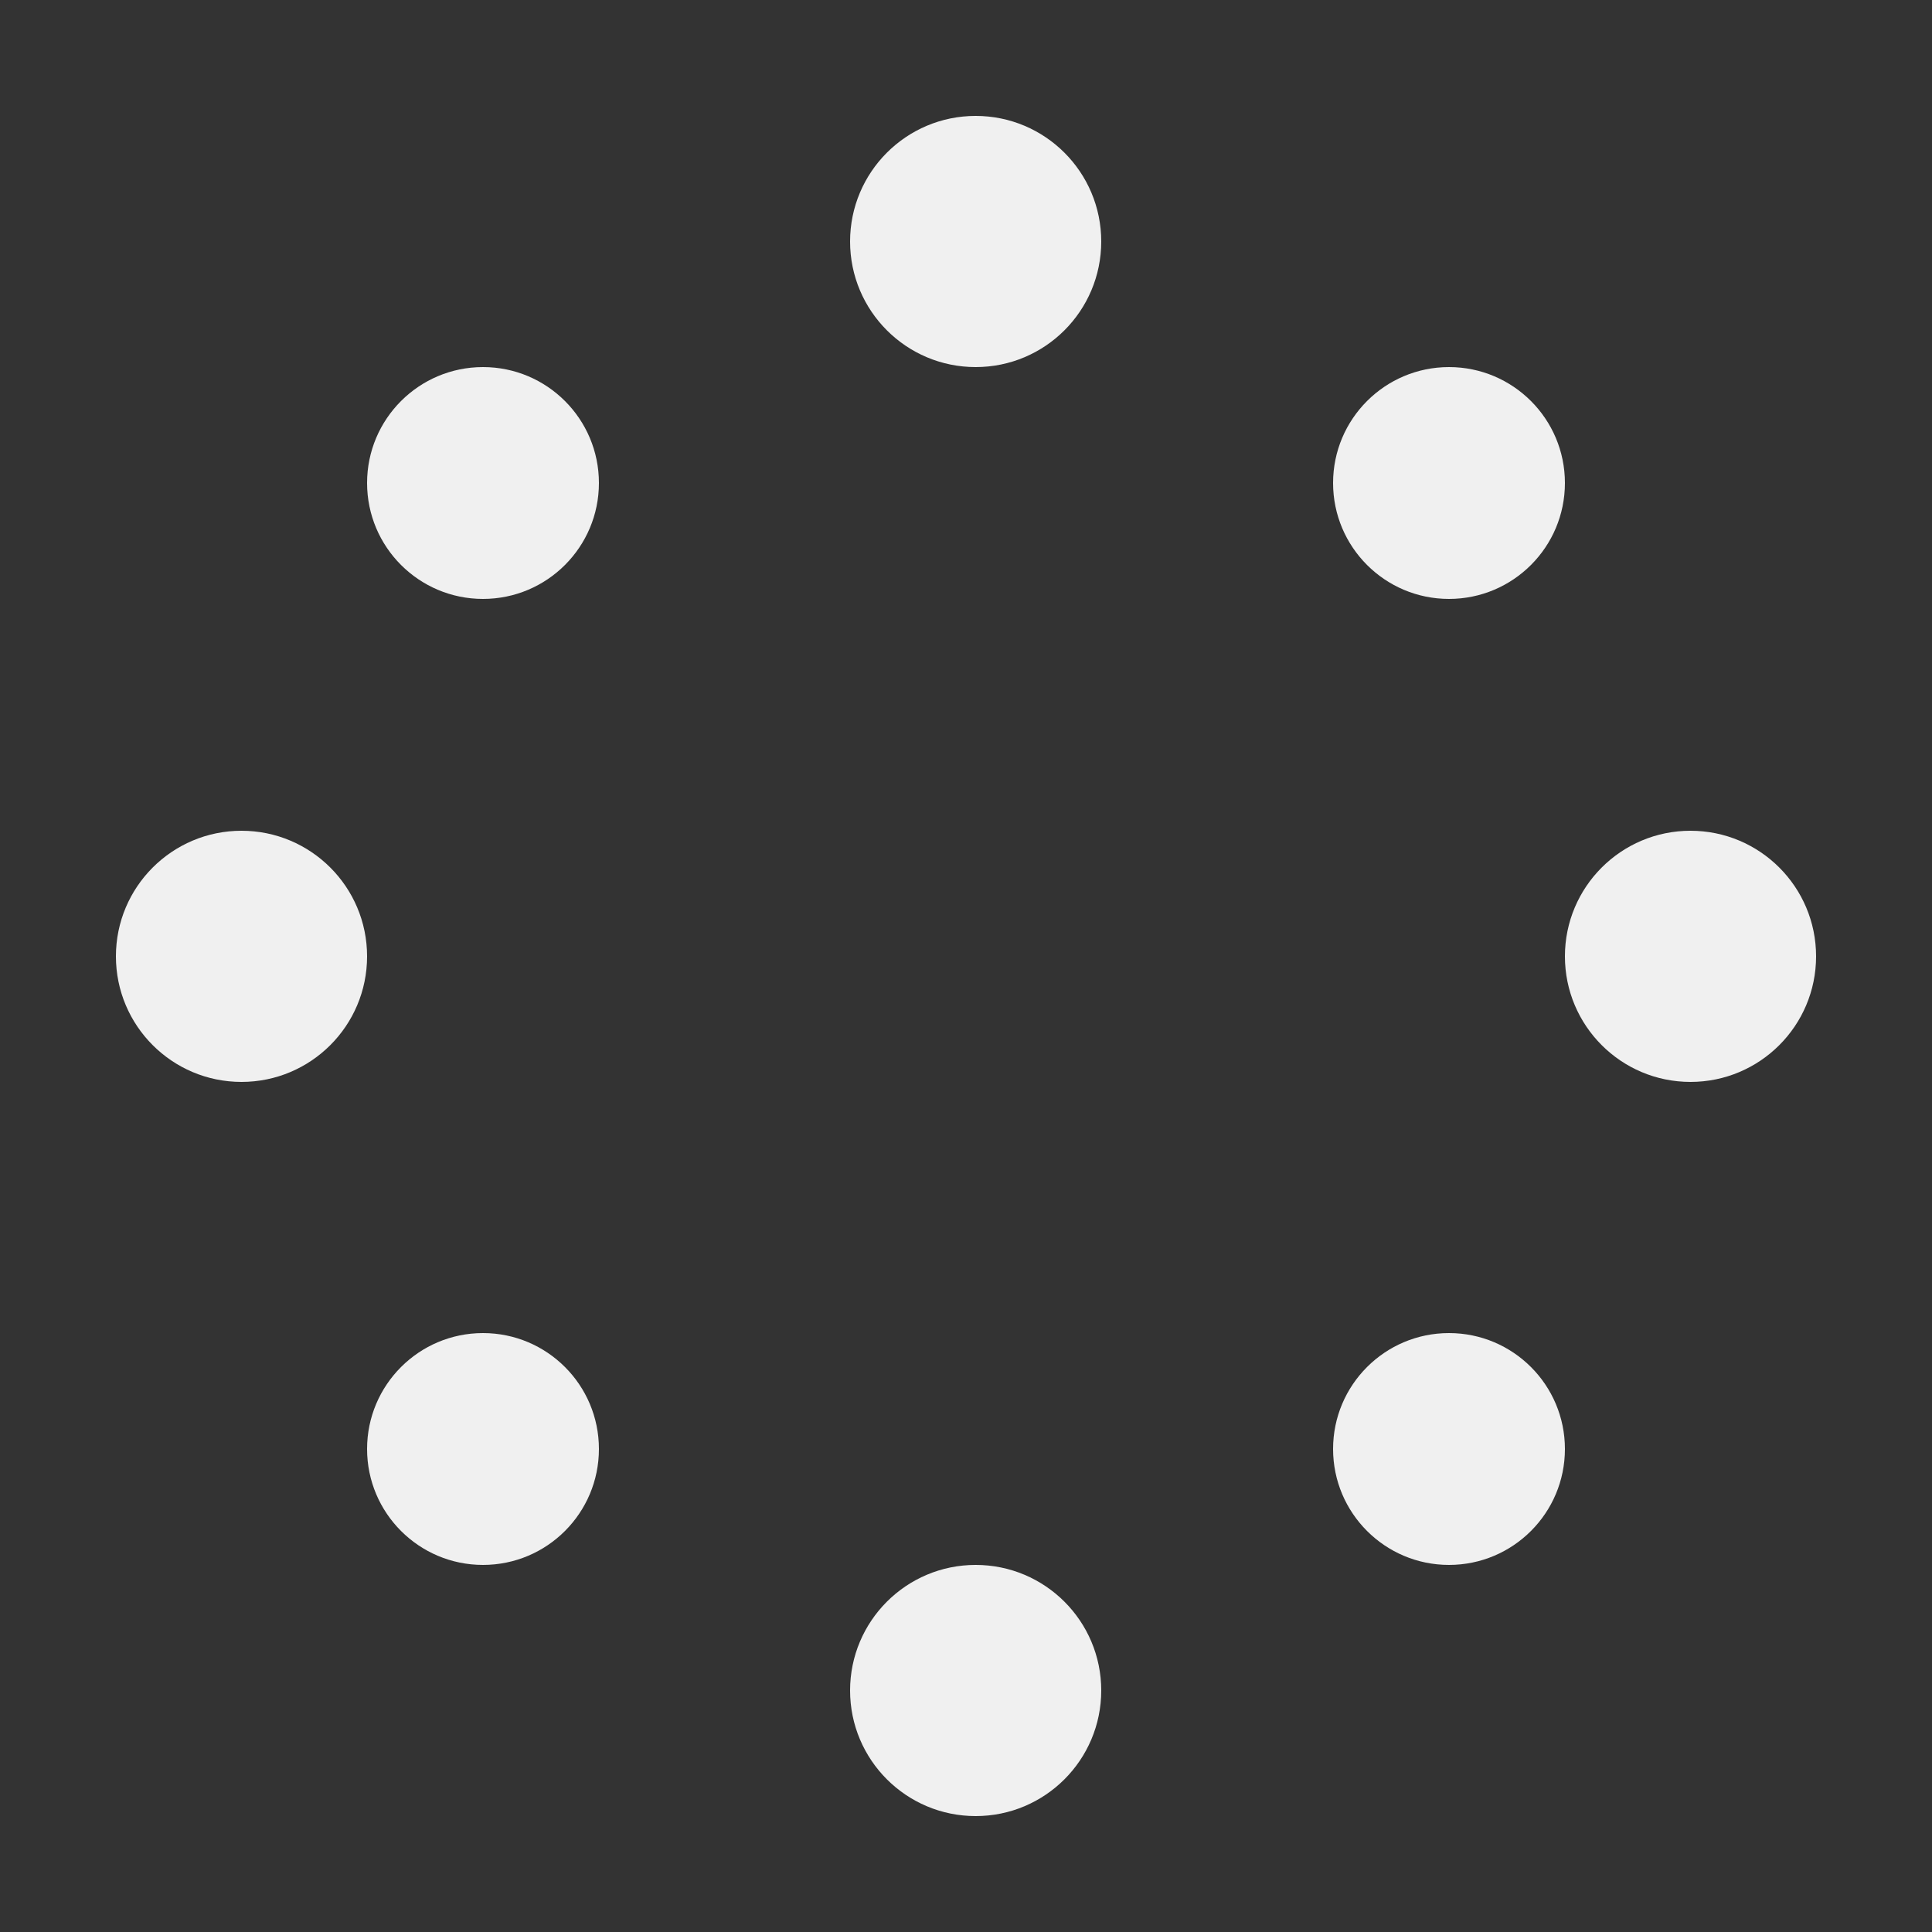 <svg width="100" height="100" viewBox="0 0 100 100" fill="none" xmlns="http://www.w3.org/2000/svg">
<rect x="0" y="0" width="100" height="100" fill="#333333" stroke="none"/>
<circle cx="50.5" cy="12.5" r="6.5" fill="#F0F0F0"/>
<circle cx="75" cy="25" r="6" fill="#F0F0F0"/>
<circle cx="25" cy="25" r="6" fill="#F0F0F0"/>
<circle cx="25" cy="75" r="6" fill="#F0F0F0"/>
<circle cx="75" cy="75" r="6" fill="#F0F0F0"/>
<circle cx="87.5" cy="49.5" r="6.5" fill="#F0F0F0"/>
<circle cx="50.5" cy="87.5" r="6.5" fill="#F0F0F0"/>
<circle cx="12.5" cy="49.5" r="6.5" fill="#F0F0F0"/>
</svg>
